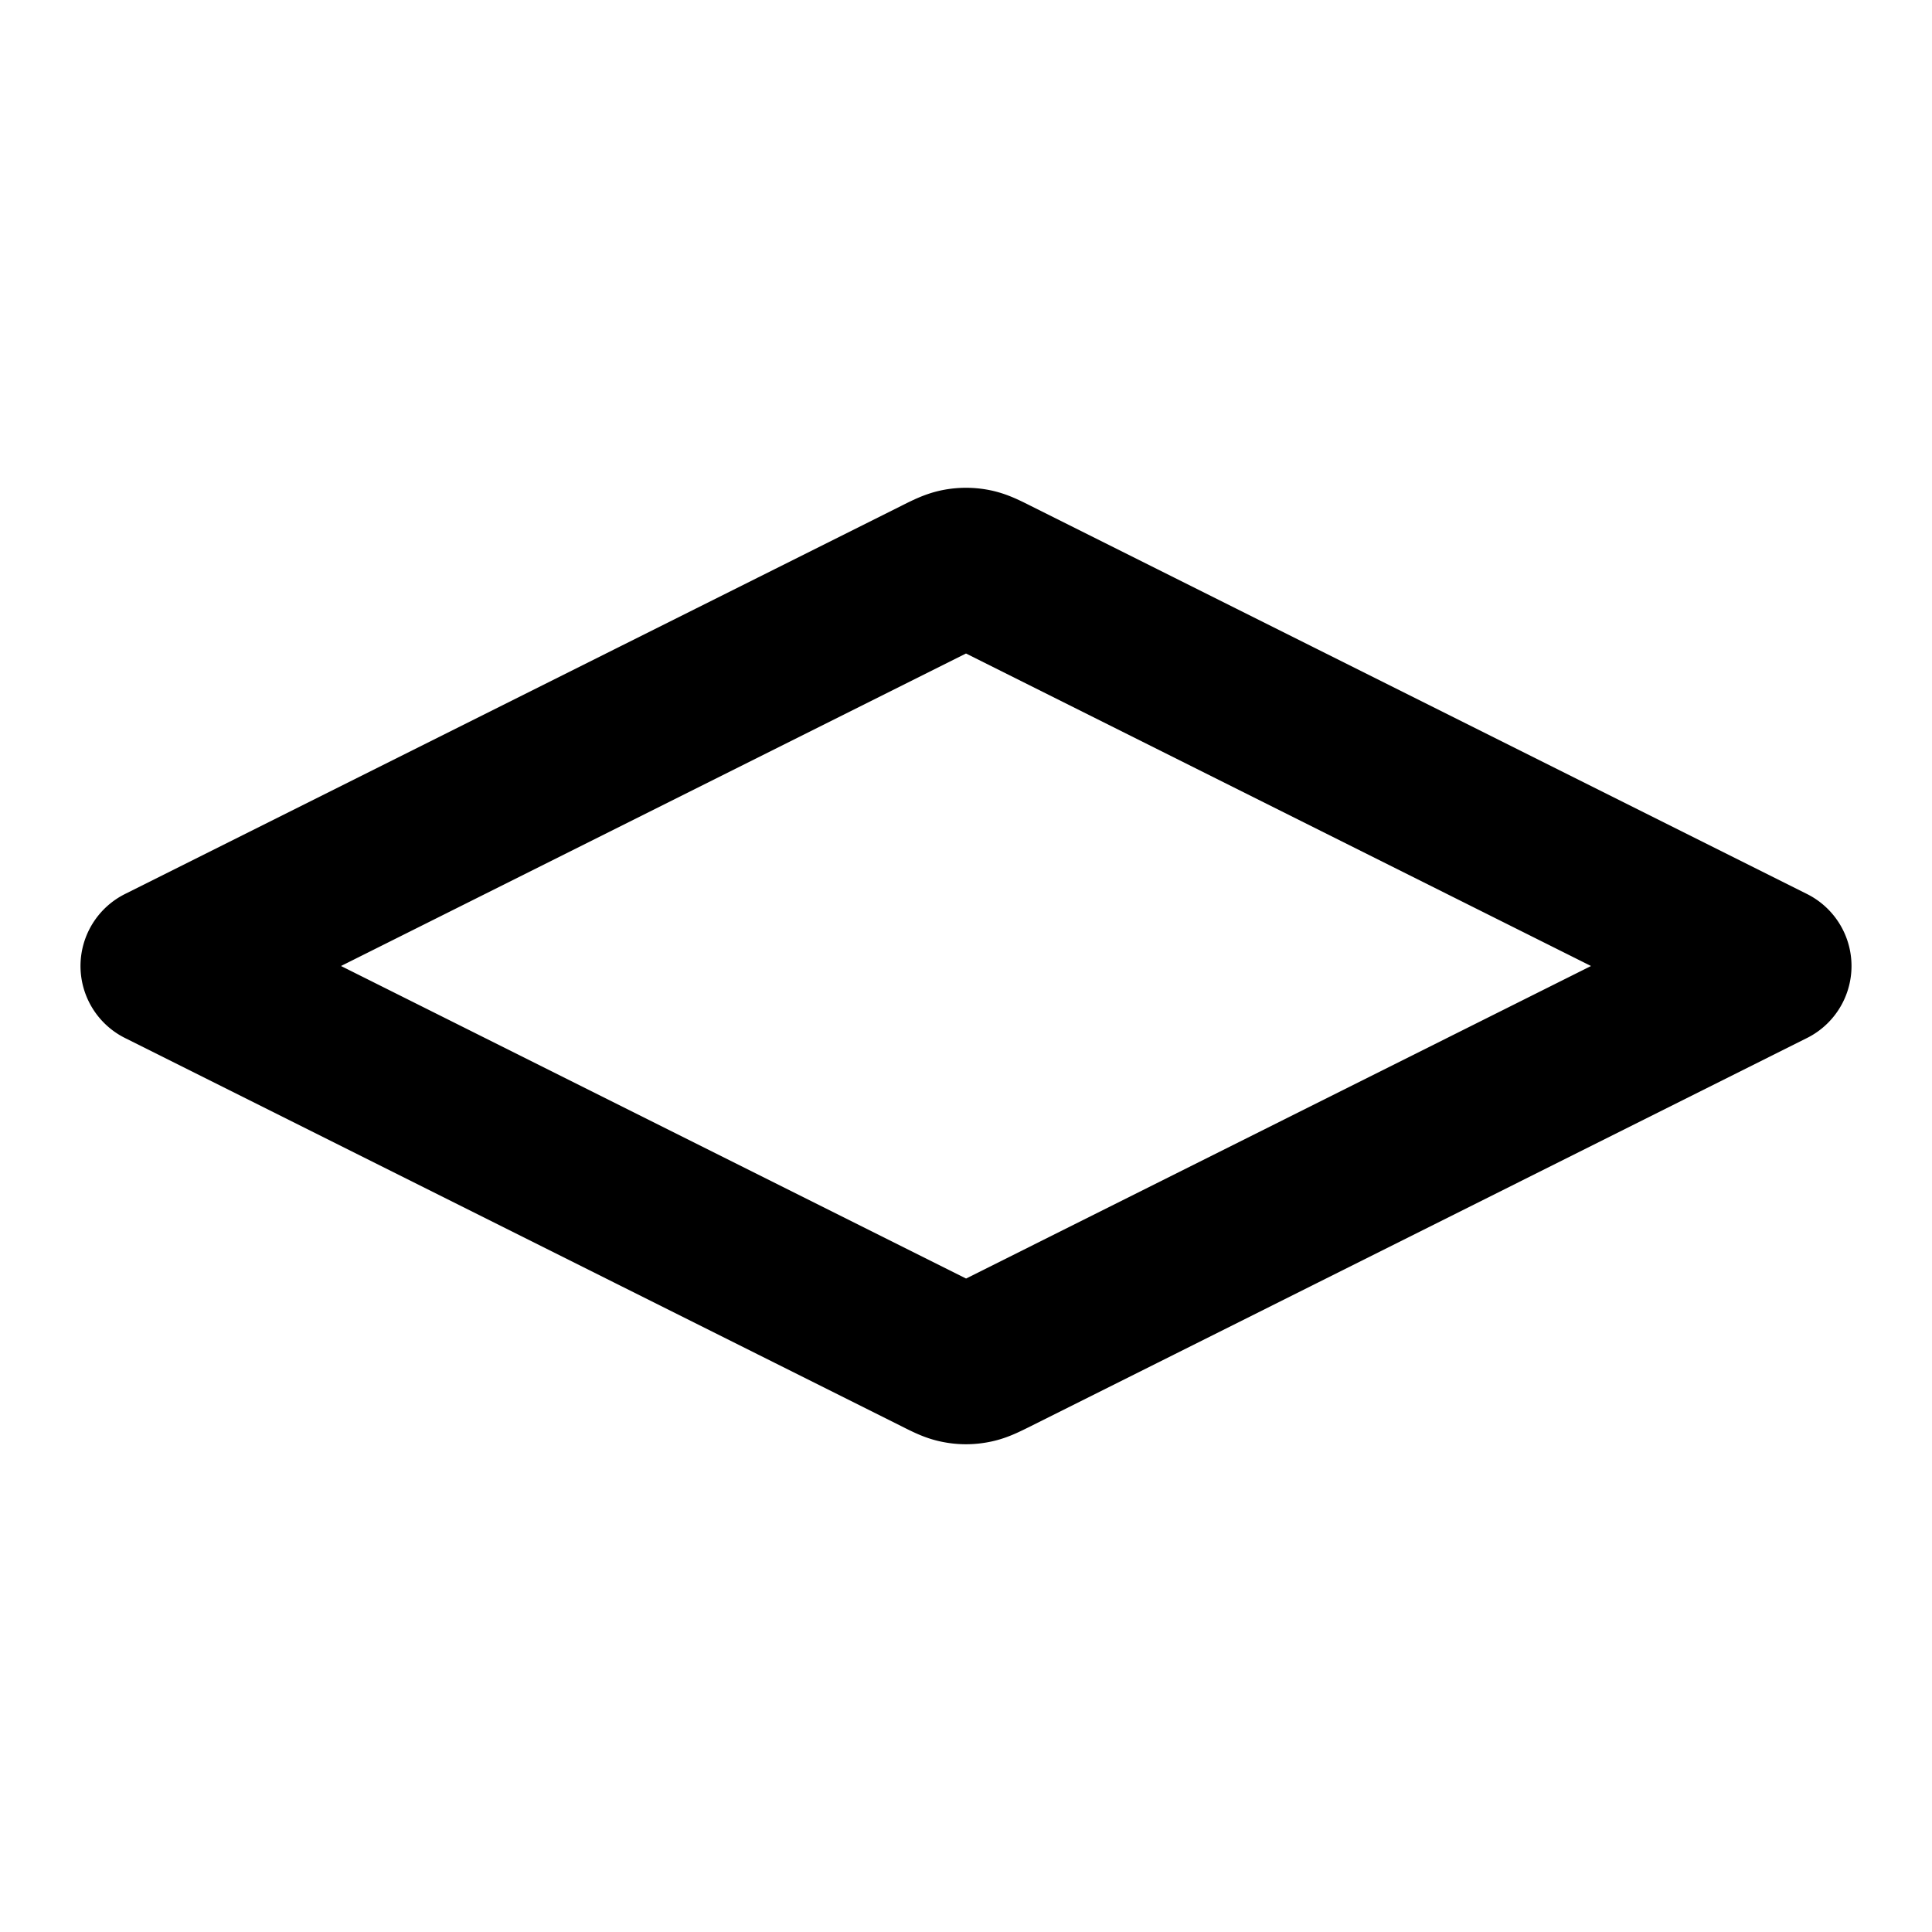 <svg xmlns="http://www.w3.org/2000/svg" fill="none" viewBox="0 0 24 24" stroke="currentColor"><path stroke="currentColor" stroke-linecap="round" stroke-linejoin="round" stroke-width="2" d="M12.358 7.179c-.131-.066-.197-.098-.266-.111a.5.5 0 0 0-.184 0c-.069.013-.135.045-.266.111L2 12l9.642 4.821c.131.066.197.099.266.111q.091.018.184 0c.069-.012.135-.045.266-.11L22 12z"/></svg>